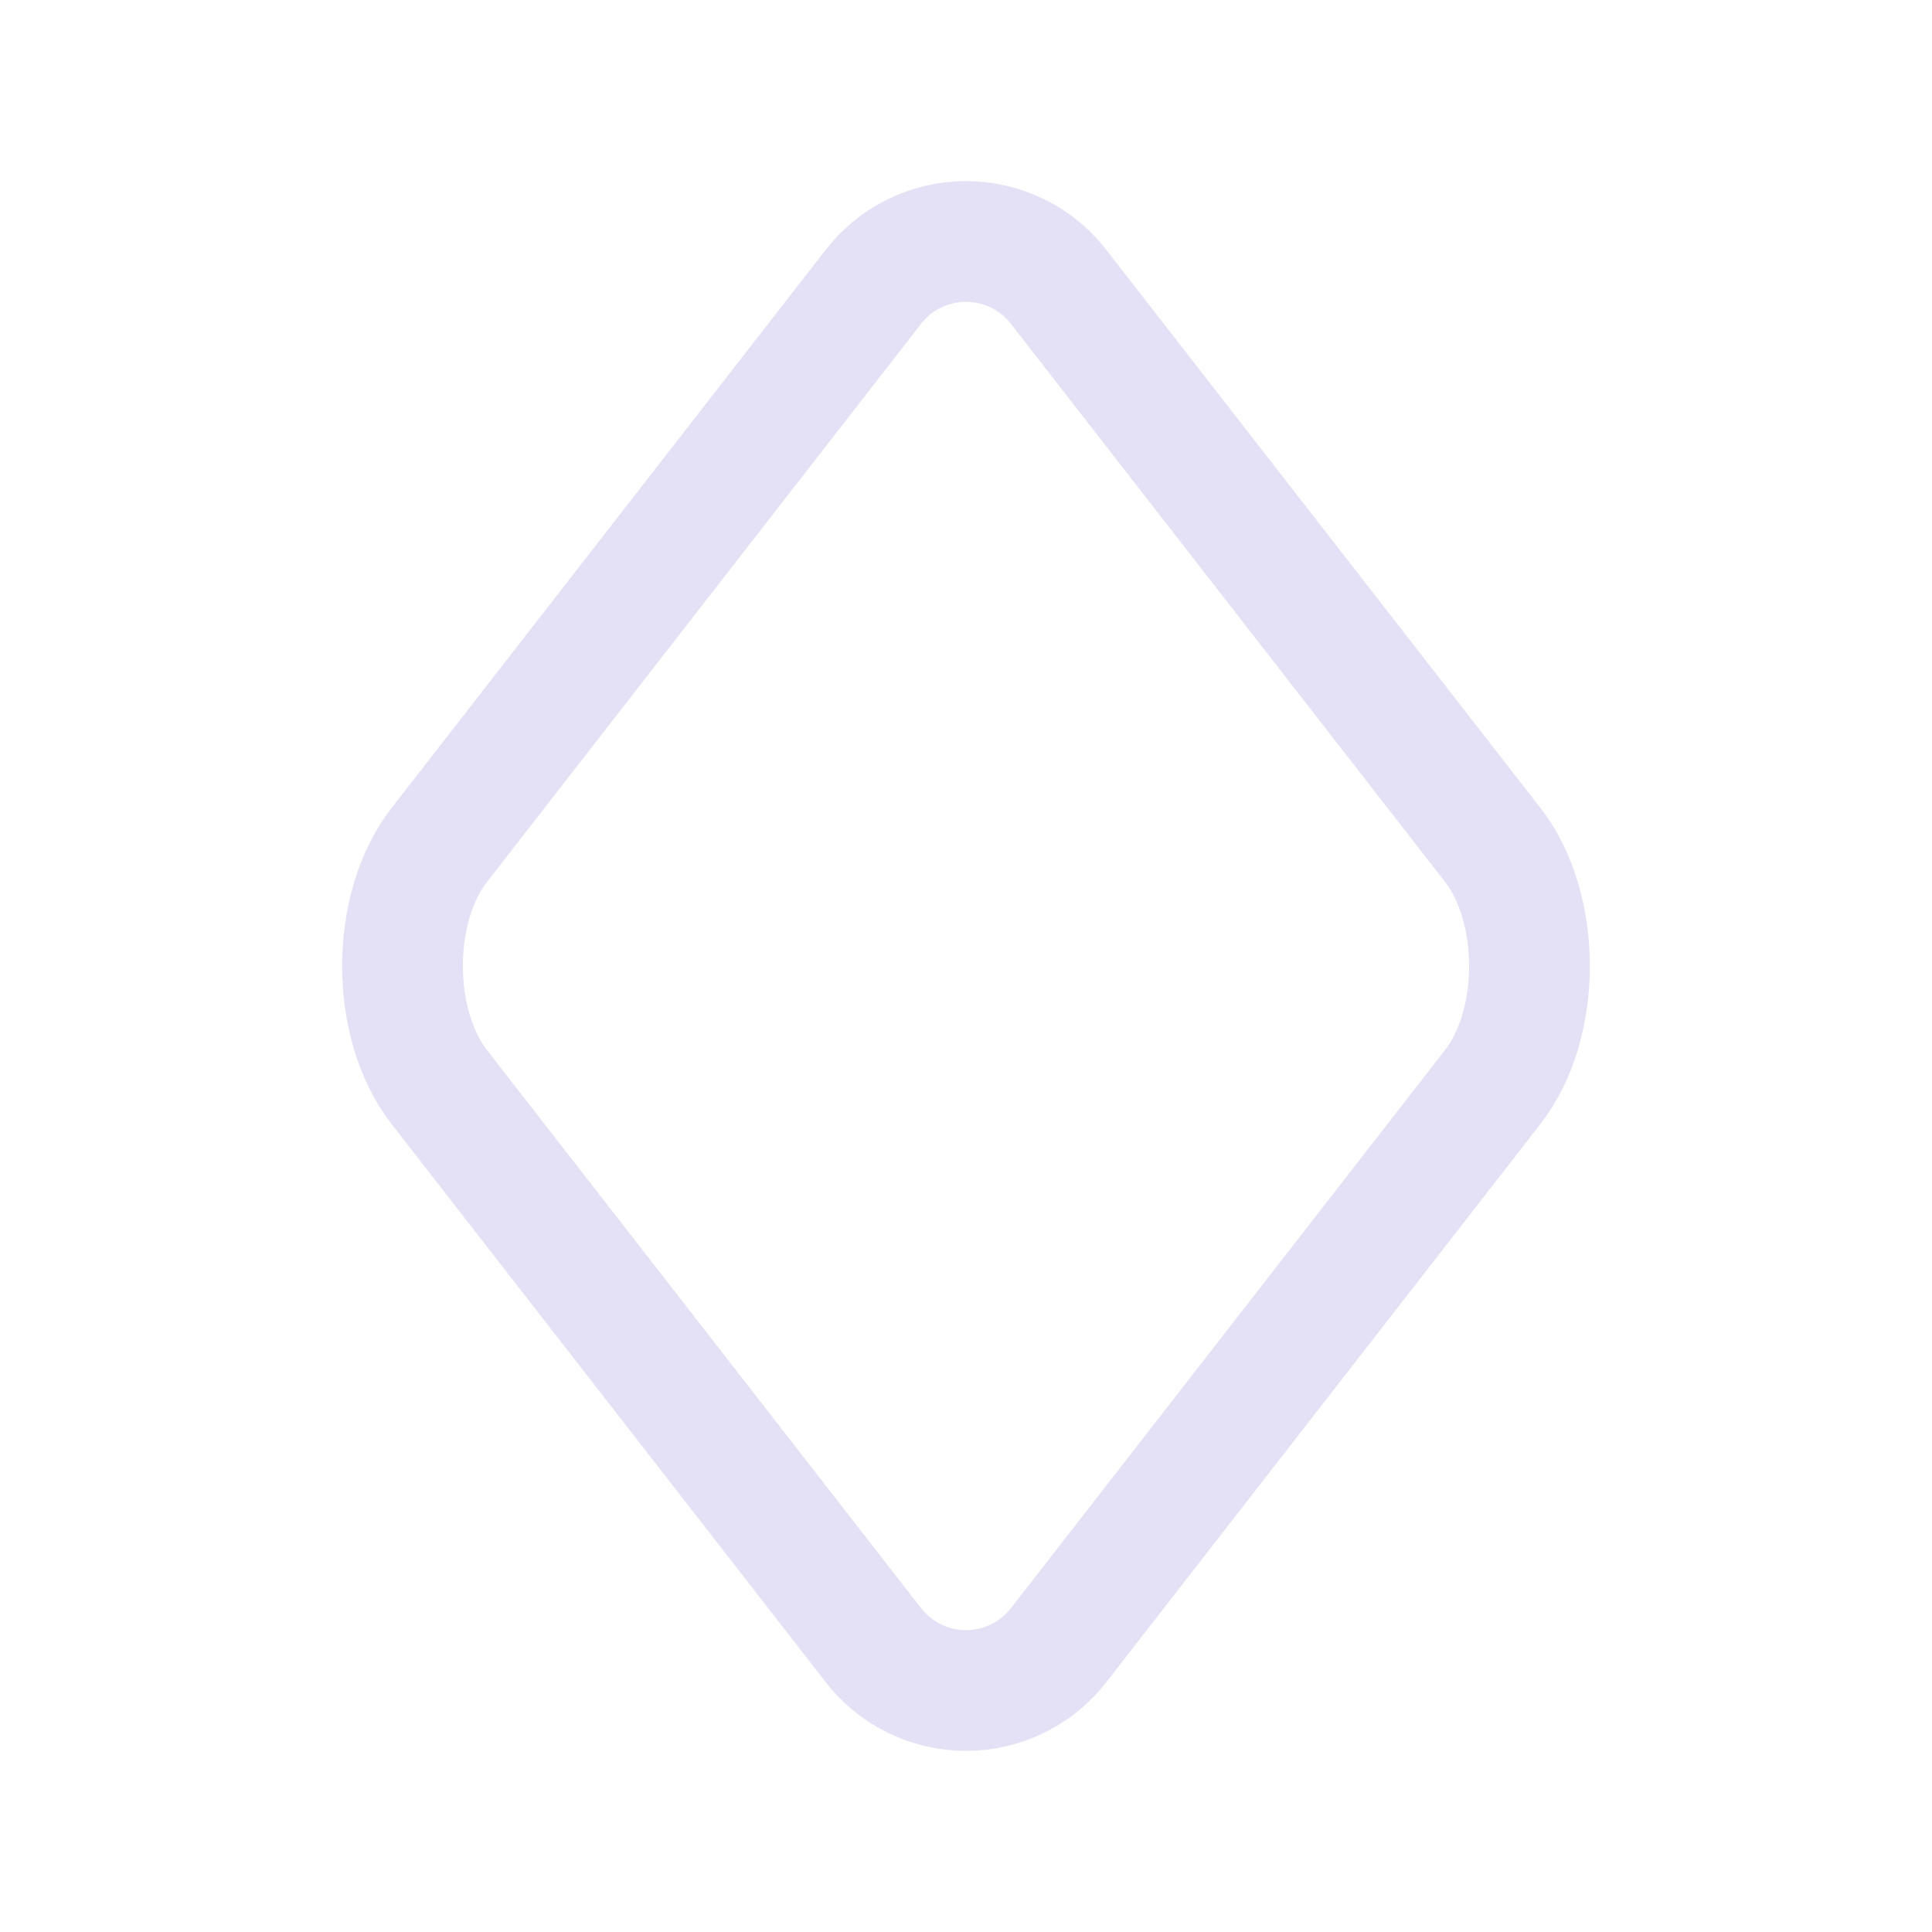 <svg width="24" height="24" viewBox="0 0 24 24" fill="none" xmlns="http://www.w3.org/2000/svg">
<path fill-rule="evenodd" clip-rule="evenodd" d="M10.831 20.413L5.456 13.503C4.848 12.72 4.848 11.28 5.456 10.498L10.831 3.587C11.106 3.217 11.539 3 12 3C12.461 3 12.894 3.217 13.169 3.587L18.544 10.497C19.152 11.28 19.152 12.72 18.544 13.502L13.169 20.413C12.894 20.782 12.461 21 12 21C11.539 21 11.106 20.782 10.831 20.413V20.413Z" stroke="#E1DEF5" stroke-opacity="0.9" stroke-width="1.5" stroke-linecap="round" stroke-linejoin="round"/>
</svg>
